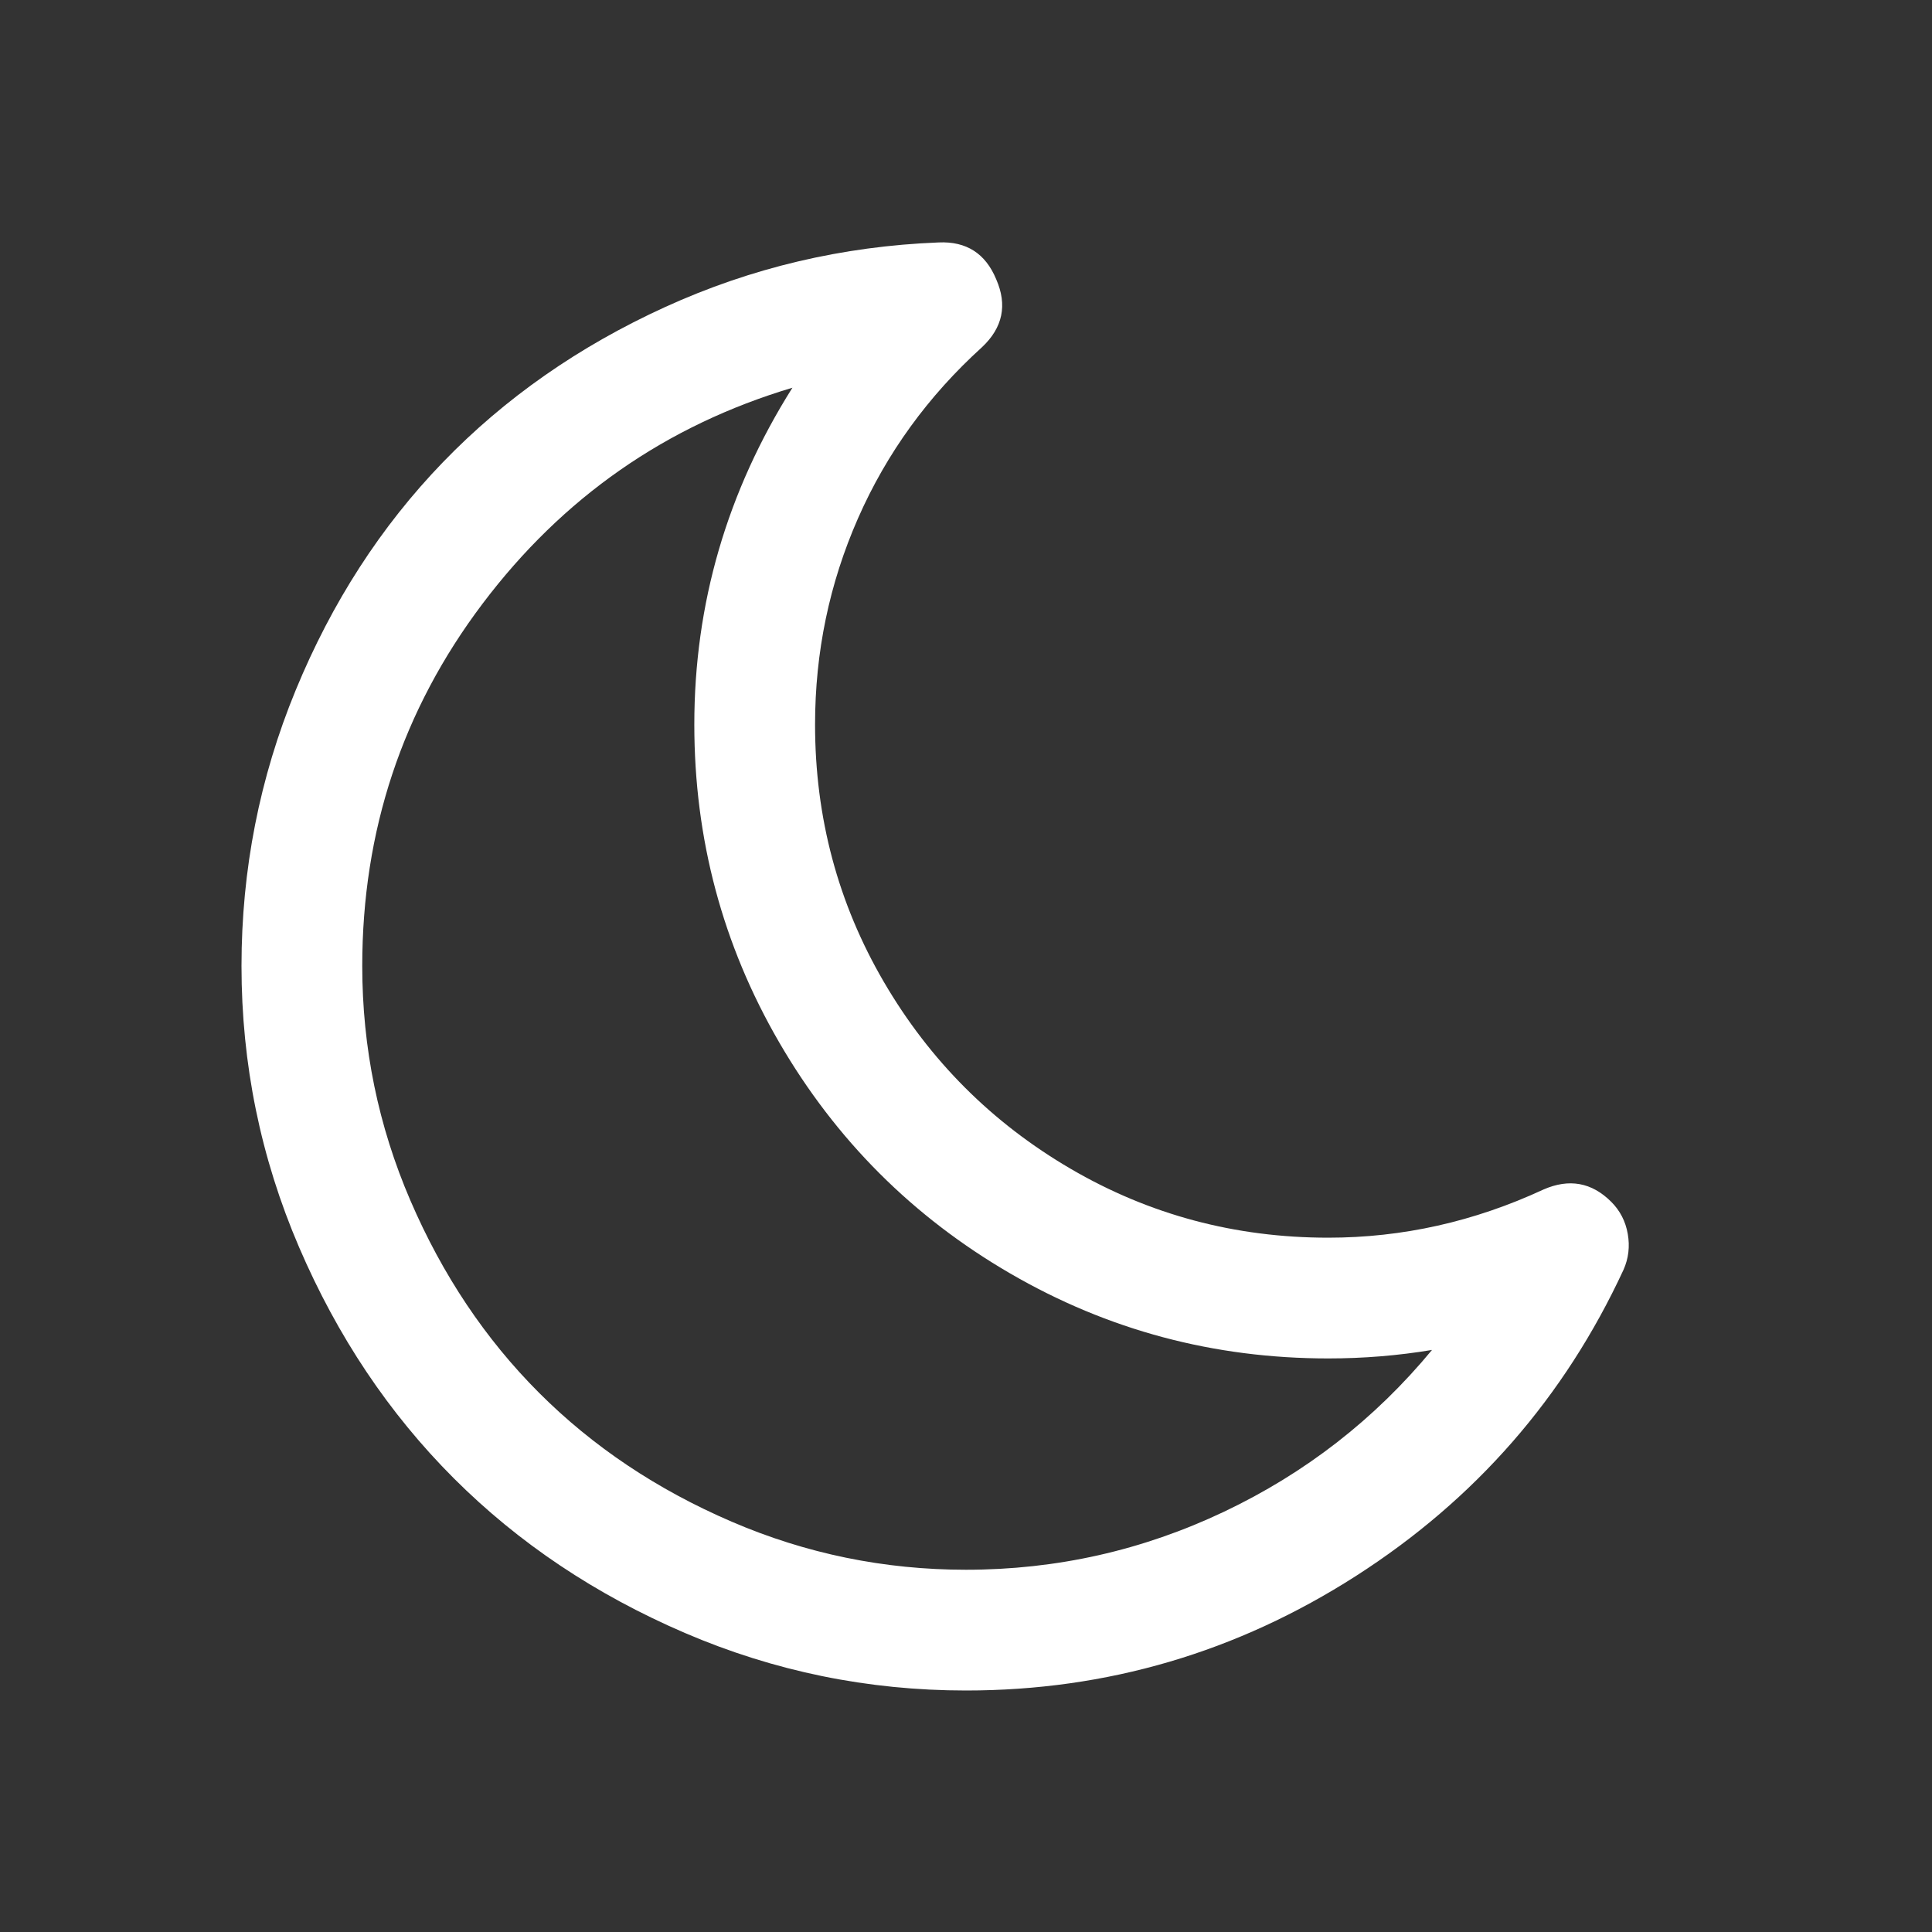 <?xml version="1.0" encoding="UTF-8"?>
<svg xmlns="http://www.w3.org/2000/svg" xmlns:xlink="http://www.w3.org/1999/xlink" width="2048" height="2048" viewBox="0 0 2048 2048" version="1.1">
<rect x="0" y="0" width="2048" height="2048" fill="#333333" stroke="none"/>
<g>
<path d="M 1518 1431 C 1482 1437 1445.332 1440 1408 1440 C 1286.668 1440 1174.332 1410 1071 1350 C 967.668 1290 886 1208.332 826 1105 C 766 1001.668 736 889.332 736 768 C 736 640 770.668 521 840 411 C 706 451 596.5 527.332 511.5 640 C 426.5 752.668 384 880.668 384 1024 C 384 1110.668 401 1193.5 435 1272.5 C 469 1351.5 514.5 1419.5 571.5 1476.5 C 628.5 1533.5 696.5 1579 775.5 1613 C 854.5 1647 937.332 1664 1024 1664 C 1120 1664 1211.168 1643.5 1297.5 1602.5 C 1383.832 1561.5 1457.332 1504.332 1518 1431 Z M 1721 1346 C 1658.332 1481.332 1563.832 1589.5 1437.5 1670.5 C 1311.168 1751.5 1173.332 1792 1024 1792 C 920 1792 820.668 1771.668 726 1731 C 631.332 1690.332 549.668 1635.668 481 1567 C 412.332 1498.332 357.668 1416.668 317 1322 C 276.332 1227.332 256 1128 256 1024 C 256 922 275.168 824.5 313.5 731.5 C 351.832 638.5 403.832 558 469.5 490 C 535.168 422 613.668 367.168 705 325.5 C 796.332 283.832 893 261 995 257 C 1024.332 255.668 1044.668 268.668 1056 296 C 1068 323.332 1063 347.332 1041 368 C 983.668 420 939.832 480.5 909.5 549.5 C 879.168 618.5 864 691.332 864 768 C 864 866.668 888.332 957.668 937 1041 C 985.668 1124.332 1051.668 1190.332 1135 1239 C 1218.332 1287.668 1309.332 1312 1408 1312 C 1486.668 1312 1562.668 1295 1636 1261 C 1663.332 1249 1687.332 1253.332 1708 1274 C 1717.332 1283.332 1723.168 1294.668 1725.5 1308 C 1727.832 1321.332 1726.332 1334 1721 1346 Z M 1721 1346 " fill="white" />
</g>
</svg>
